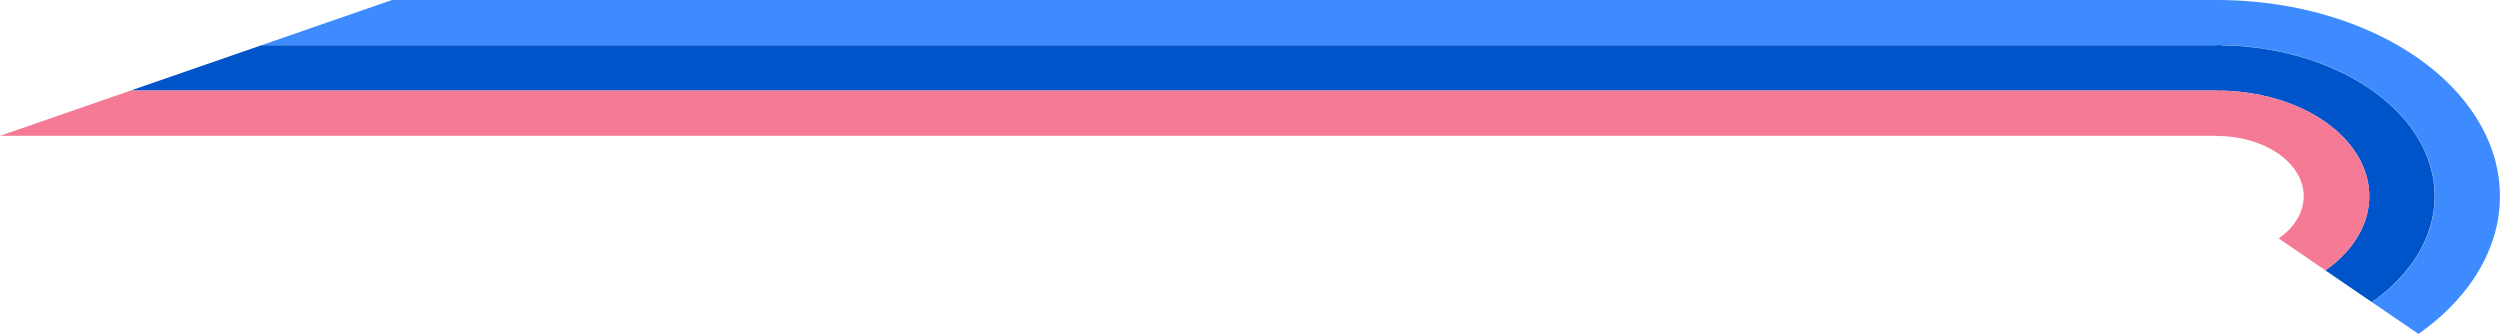 <?xml version="1.0" encoding="UTF-8" standalone="no"?>
<svg
   version="1.1"
   width="1167.01"
   height="155.856"
   viewBox="-0.5 -0.5 1167.01 155.856"
   id="svg55"
   sodipodi:docname="lines.svg"
   inkscape:export-filename="lines.svg"
   inkscape:export-xdpi="39.724136"
   inkscape:export-ydpi="39.724136"
   xmlns:inkscape="http://www.inkscape.org/namespaces/inkscape"
   xmlns:sodipodi="http://sodipodi.sourceforge.net/DTD/sodipodi-0.dtd"
   xmlns="http://www.w3.org/2000/svg"
   xmlns:svg="http://www.w3.org/2000/svg">
  <sodipodi:namedview
     id="namedview55"
     pagecolor="#ffffff"
     bordercolor="#000000"
     borderopacity="0.25"
     inkscape:showpageshadow="2"
     inkscape:pageopacity="0.0"
     inkscape:pagecheckerboard="0"
     inkscape:deskcolor="#d1d1d1"
     showgrid="false" />
  <defs
     id="defs1" />
  <g
     id="g55"
     transform="matrix(2.027,0,0,1.409,-81.599,-0.5)">
    <g
       data-cell-id="0"
       id="g54"
       transform="matrix(1.003,0,0,1,-0.111,0)"
       inkscape:export-filename=".\g54.svg"
       inkscape:export-xdpi="39.724136"
       inkscape:export-ydpi="39.724136">
      <g
         data-cell-id="1"
         id="g53">
        <g
           data-cell-id="poJGV_G9TbdFLlrn6Faf-3"
           id="g26">
          <g
             id="g1" />
          <g
             data-cell-id="T83nffvXhVvffU0h5fAT-1797"
             id="g3">
            <g
               id="g2">
              <path
                 d="m 317.5,232.5 v -420 l 15,-30 v 450 z"
                 fill="#3d8bff"
                 stroke="none"
                 transform="matrix(0,1,1,0,317.5,-317.5)"
                 pointer-events="all"
                 id="path1" />
            </g>
          </g>
          <g
             data-cell-id="T83nffvXhVvffU0h5fAT-1798"
             id="g5">
            <g
               id="g4">
              <path
                 d="m 302.5,262.5 v -450 l 15,-30 v 480 z"
                 fill="#0054c9"
                 stroke="none"
                 transform="matrix(0,1,1,0,287.5,-287.5)"
                 pointer-events="all"
                 id="path3" />
            </g>
          </g>
          <g
             data-cell-id="T83nffvXhVvffU0h5fAT-1799"
             id="g7">
            <g
               id="g6">
              <path
                 d="m 287.5,292.5 v -480 l 15,-30 v 510 z"
                 fill="#f47a96"
                 stroke="none"
                 transform="matrix(0,1,1,0,257.5,-257.5)"
                 pointer-events="all"
                 id="path5" />
            </g>
          </g>
          <g
             data-cell-id="T83nffvXhVvffU0h5fAT-1800"
             id="g9">
            <g
               id="g8">
              <path
                 d="m 549,0 c 26.21,0 49.85,15.74 59.96,39.91 10.12,24.18 4.73,52.06 -13.67,70.72 L 584.64,100.14 C 598.81,85.77 602.96,64.3 595.17,45.68 587.38,27.07 569.18,14.95 549,14.95 Z"
                 fill="#3d8bff"
                 stroke="none"
                 pointer-events="all"
                 id="path7" />
            </g>
          </g>
          <g
             data-cell-id="T83nffvXhVvffU0h5fAT-1801"
             id="g11">
            <g
               id="g10">
              <path
                 d="m 549,15 c 20.16,0 38.35,12.11 46.13,30.7 7.78,18.6 3.63,40.05 -10.53,54.41 L 573.92,89.58 C 583.83,79.53 586.73,64.51 581.29,51.49 575.84,38.47 563.11,30 549,30 Z"
                 fill="#0054c9"
                 stroke="none"
                 pointer-events="all"
                 id="path9" />
            </g>
          </g>
          <g
             data-cell-id="T83nffvXhVvffU0h5fAT-1802"
             id="g13">
            <g
               id="g12">
              <path
                 d="m 549,30 c 14.11,0 26.84,8.47 32.29,21.49 5.44,13.01 2.54,28.03 -7.36,38.08 L 563.21,79 c 5.64,-5.72 7.3,-14.28 4.19,-21.7 C 564.3,49.88 557.04,45.05 549,45.05 Z"
                 fill="#f47a96"
                 stroke="none"
                 pointer-events="all"
                 id="path11" />
            </g>
          </g>
        </g>
      </g>
    </g>
  </g>
</svg>
